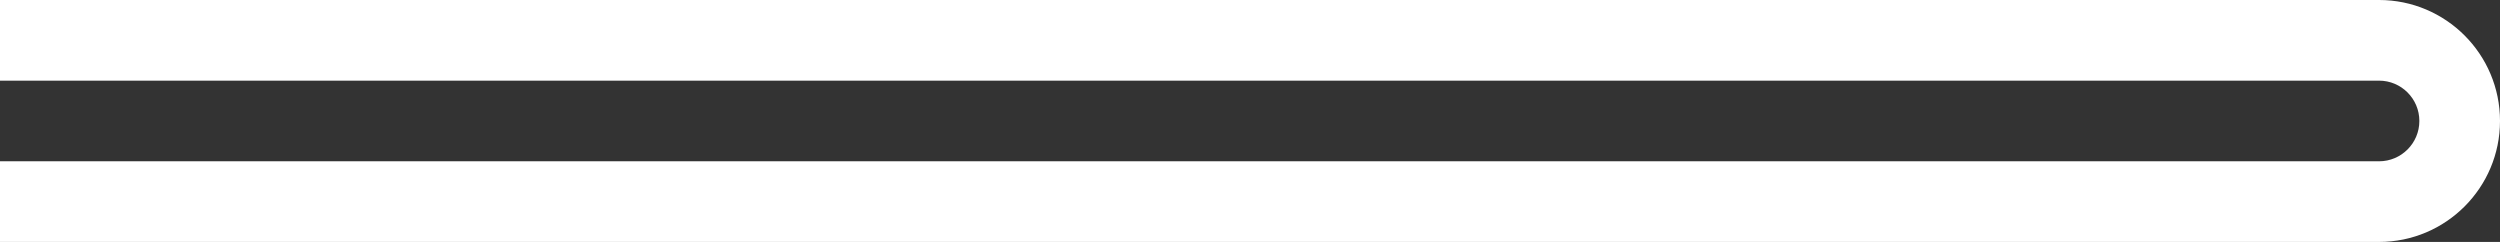 <?xml version="1.0" encoding="UTF-8"?>
<svg id="Ebene_2" data-name="Ebene 2" xmlns="http://www.w3.org/2000/svg" viewBox="0 0 310 30">
  <rect x="0" y="0" width="310" height="30" fill="#333333" stroke="none"/>
  <defs>
    <style>
      .cls-1 {
        fill: #fff;
        stroke-width: 0px;
      }
    </style>
  </defs>
  <g id="Ebene_1-2" data-name="Ebene 1">
    <path class="cls-1" d="M295,0H0v10h295c2.76,0,5,2.24,5,5s-2.24,5-5,5H0v10h295c8.28,0,15-6.72,15-15s-6.72-15-15-15Z"/>
  </g>
</svg>
